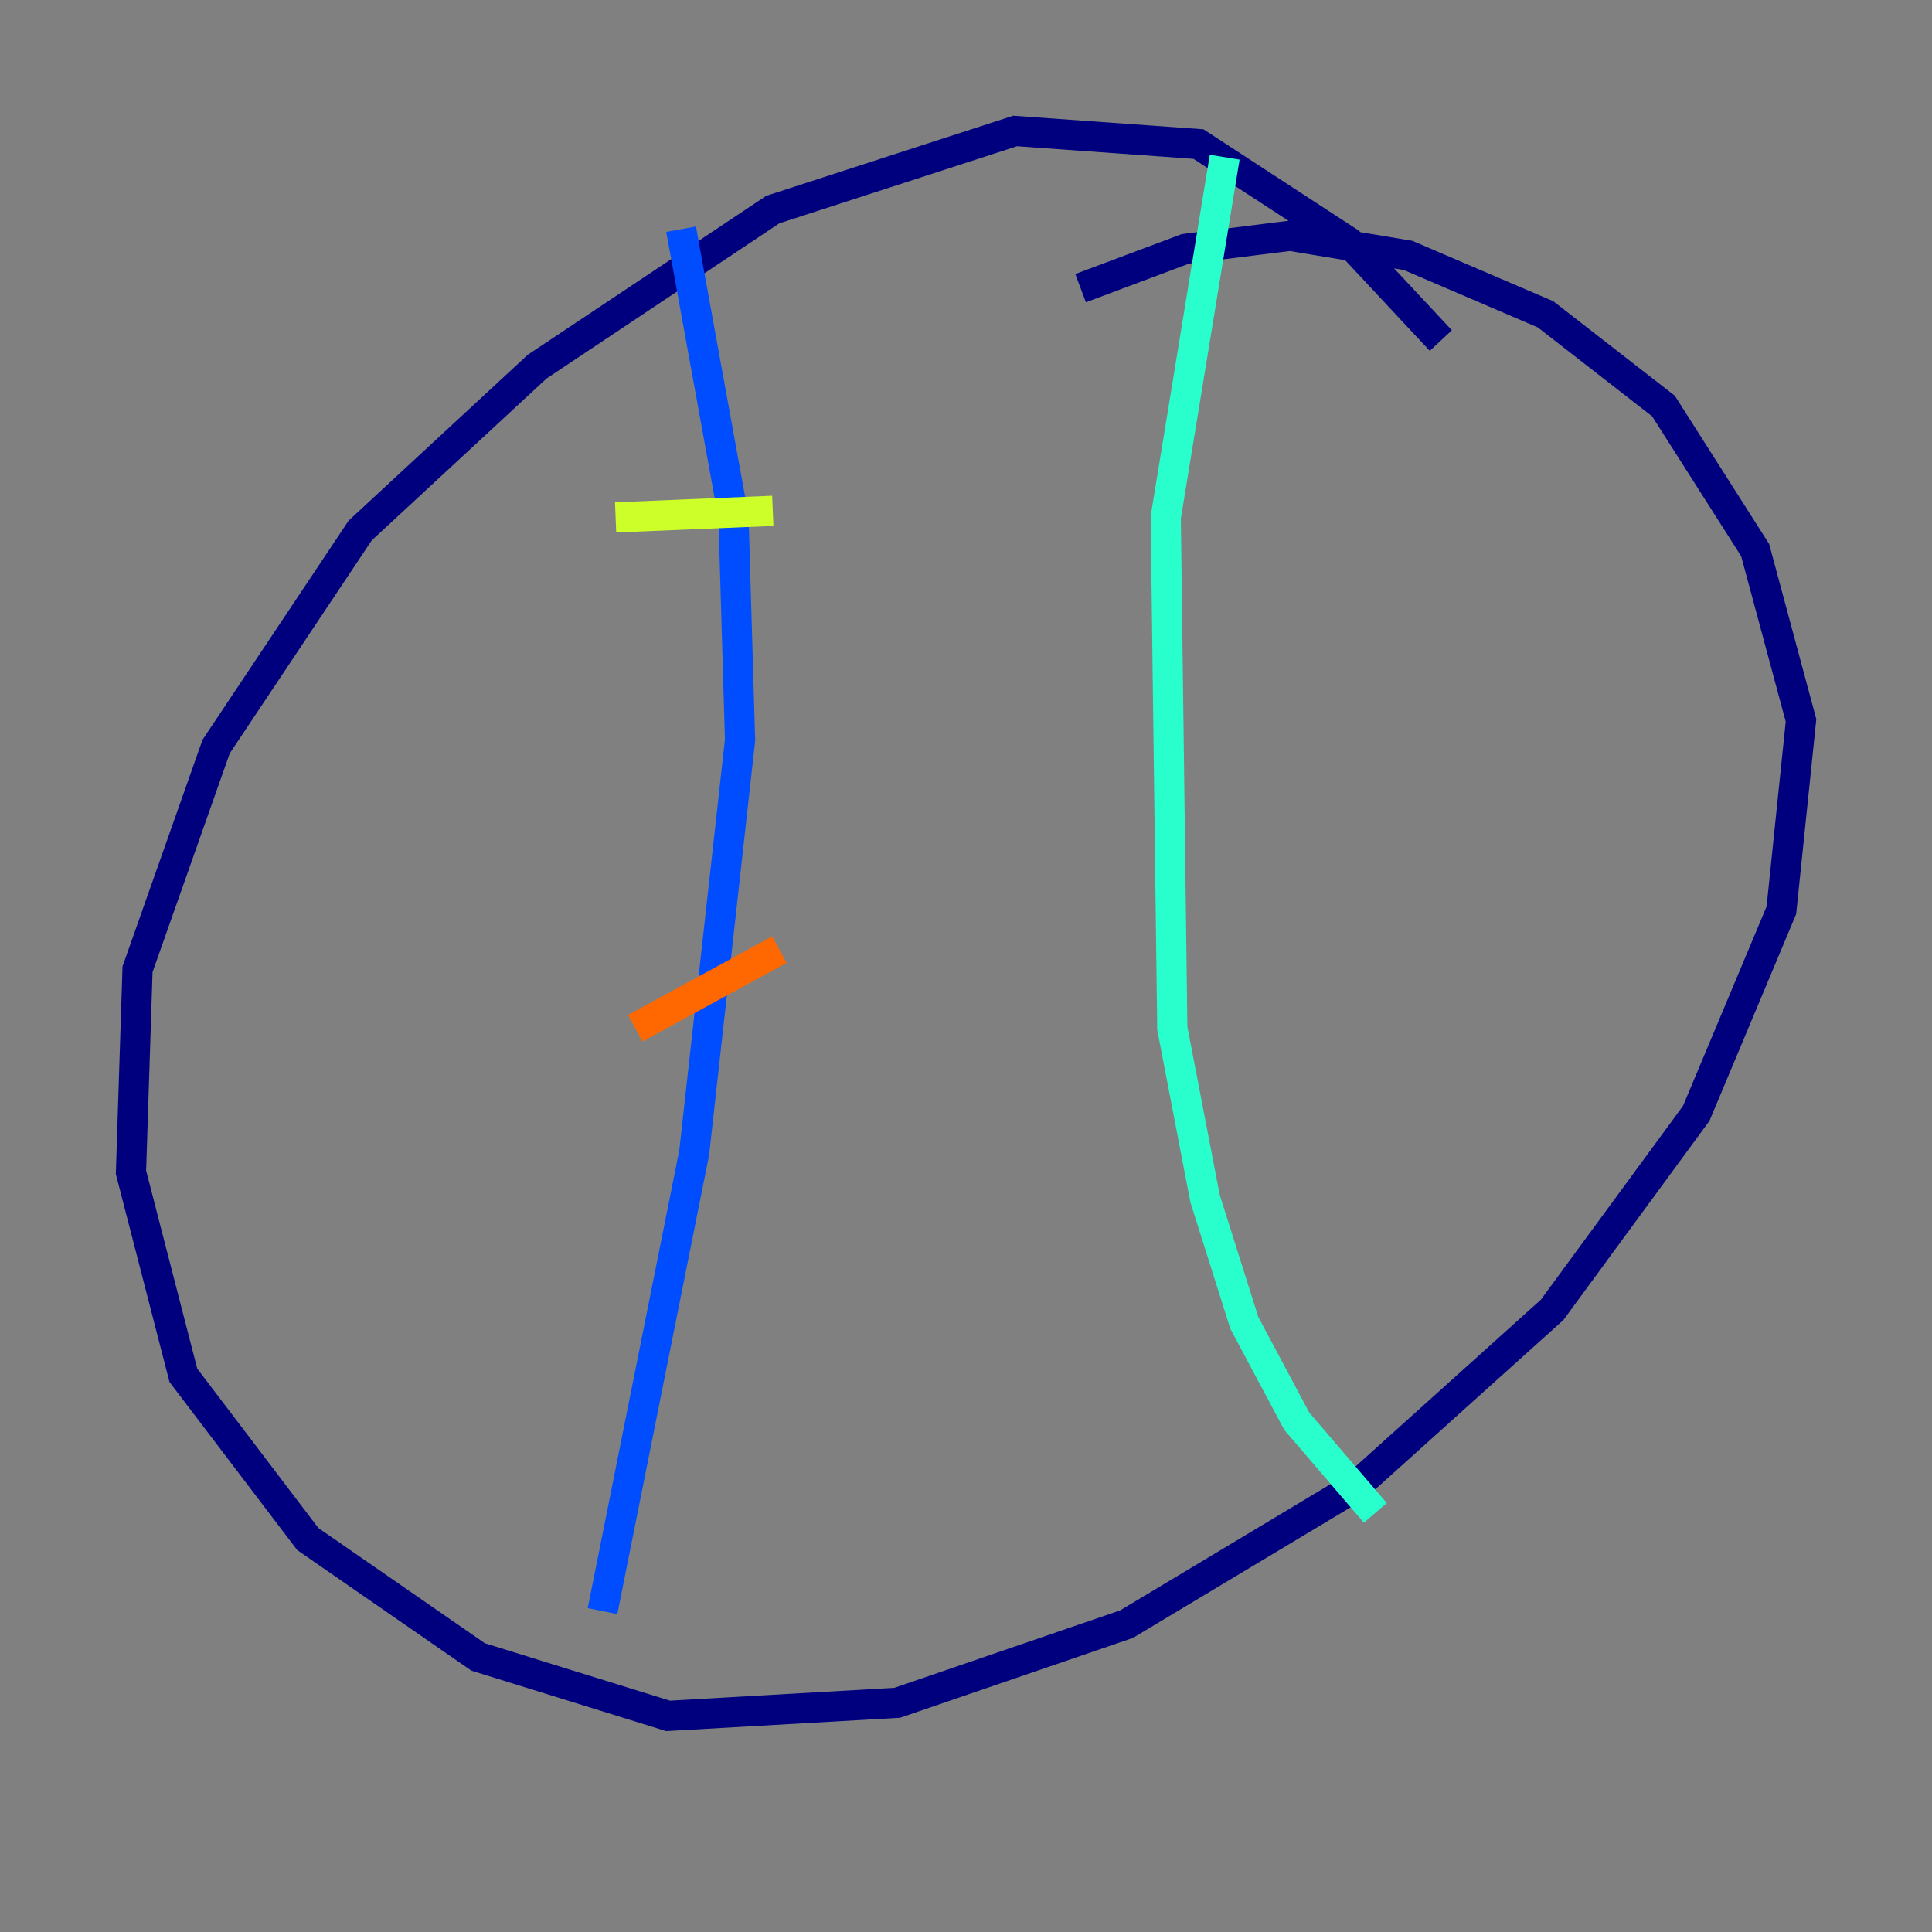 <?xml version="1.0" encoding="utf-8" ?>
<svg baseProfile="tiny" height="128" version="1.2" viewBox="0,0,128,128" width="128" xmlns="http://www.w3.org/2000/svg" xmlns:ev="http://www.w3.org/2001/xml-events" xmlns:xlink="http://www.w3.org/1999/xlink"><rect x="0" y="0" width="128" height="128" fill="#808080" stroke="none"/><defs /><polyline fill="none" points="95.458,22.563 89.383,16.054 79.403,9.546 67.254,8.678 51.2,13.885 35.58,24.298 23.864,35.146 14.319,49.464 9.112,64.217 8.678,77.668 12.149,91.119 20.393,101.966 31.675,109.776 44.258,113.681 59.444,112.814 74.63,107.607 89.817,98.495 102.834,86.78 112.38,73.763 118.02,60.312 119.322,47.729 116.285,36.447 110.21,26.902 102.4,20.827 93.288,16.922 85.478,15.62 78.536,16.488 71.593,19.091" stroke="#00007f" stroke-width="2" /><polyline fill="none" points="45.125,15.186 48.597,34.278 49.031,49.031 45.993,76.366 39.919,106.739" stroke="#004cff" stroke-width="2" /><polyline fill="none" points="81.139,10.414 77.234,34.278 77.668,68.122 79.837,79.403 82.441,87.647 85.912,94.156 91.119,100.231" stroke="#29ffcd" stroke-width="2" /><polyline fill="none" points="40.786,34.278 51.2,33.844" stroke="#cdff29" stroke-width="2" /><polyline fill="none" points="42.088,68.122 51.634,62.915" stroke="#ff6700" stroke-width="2" /><polyline fill="none" points="74.197,35.146 74.197,35.146" stroke="#7f0000" stroke-width="2" /></svg>